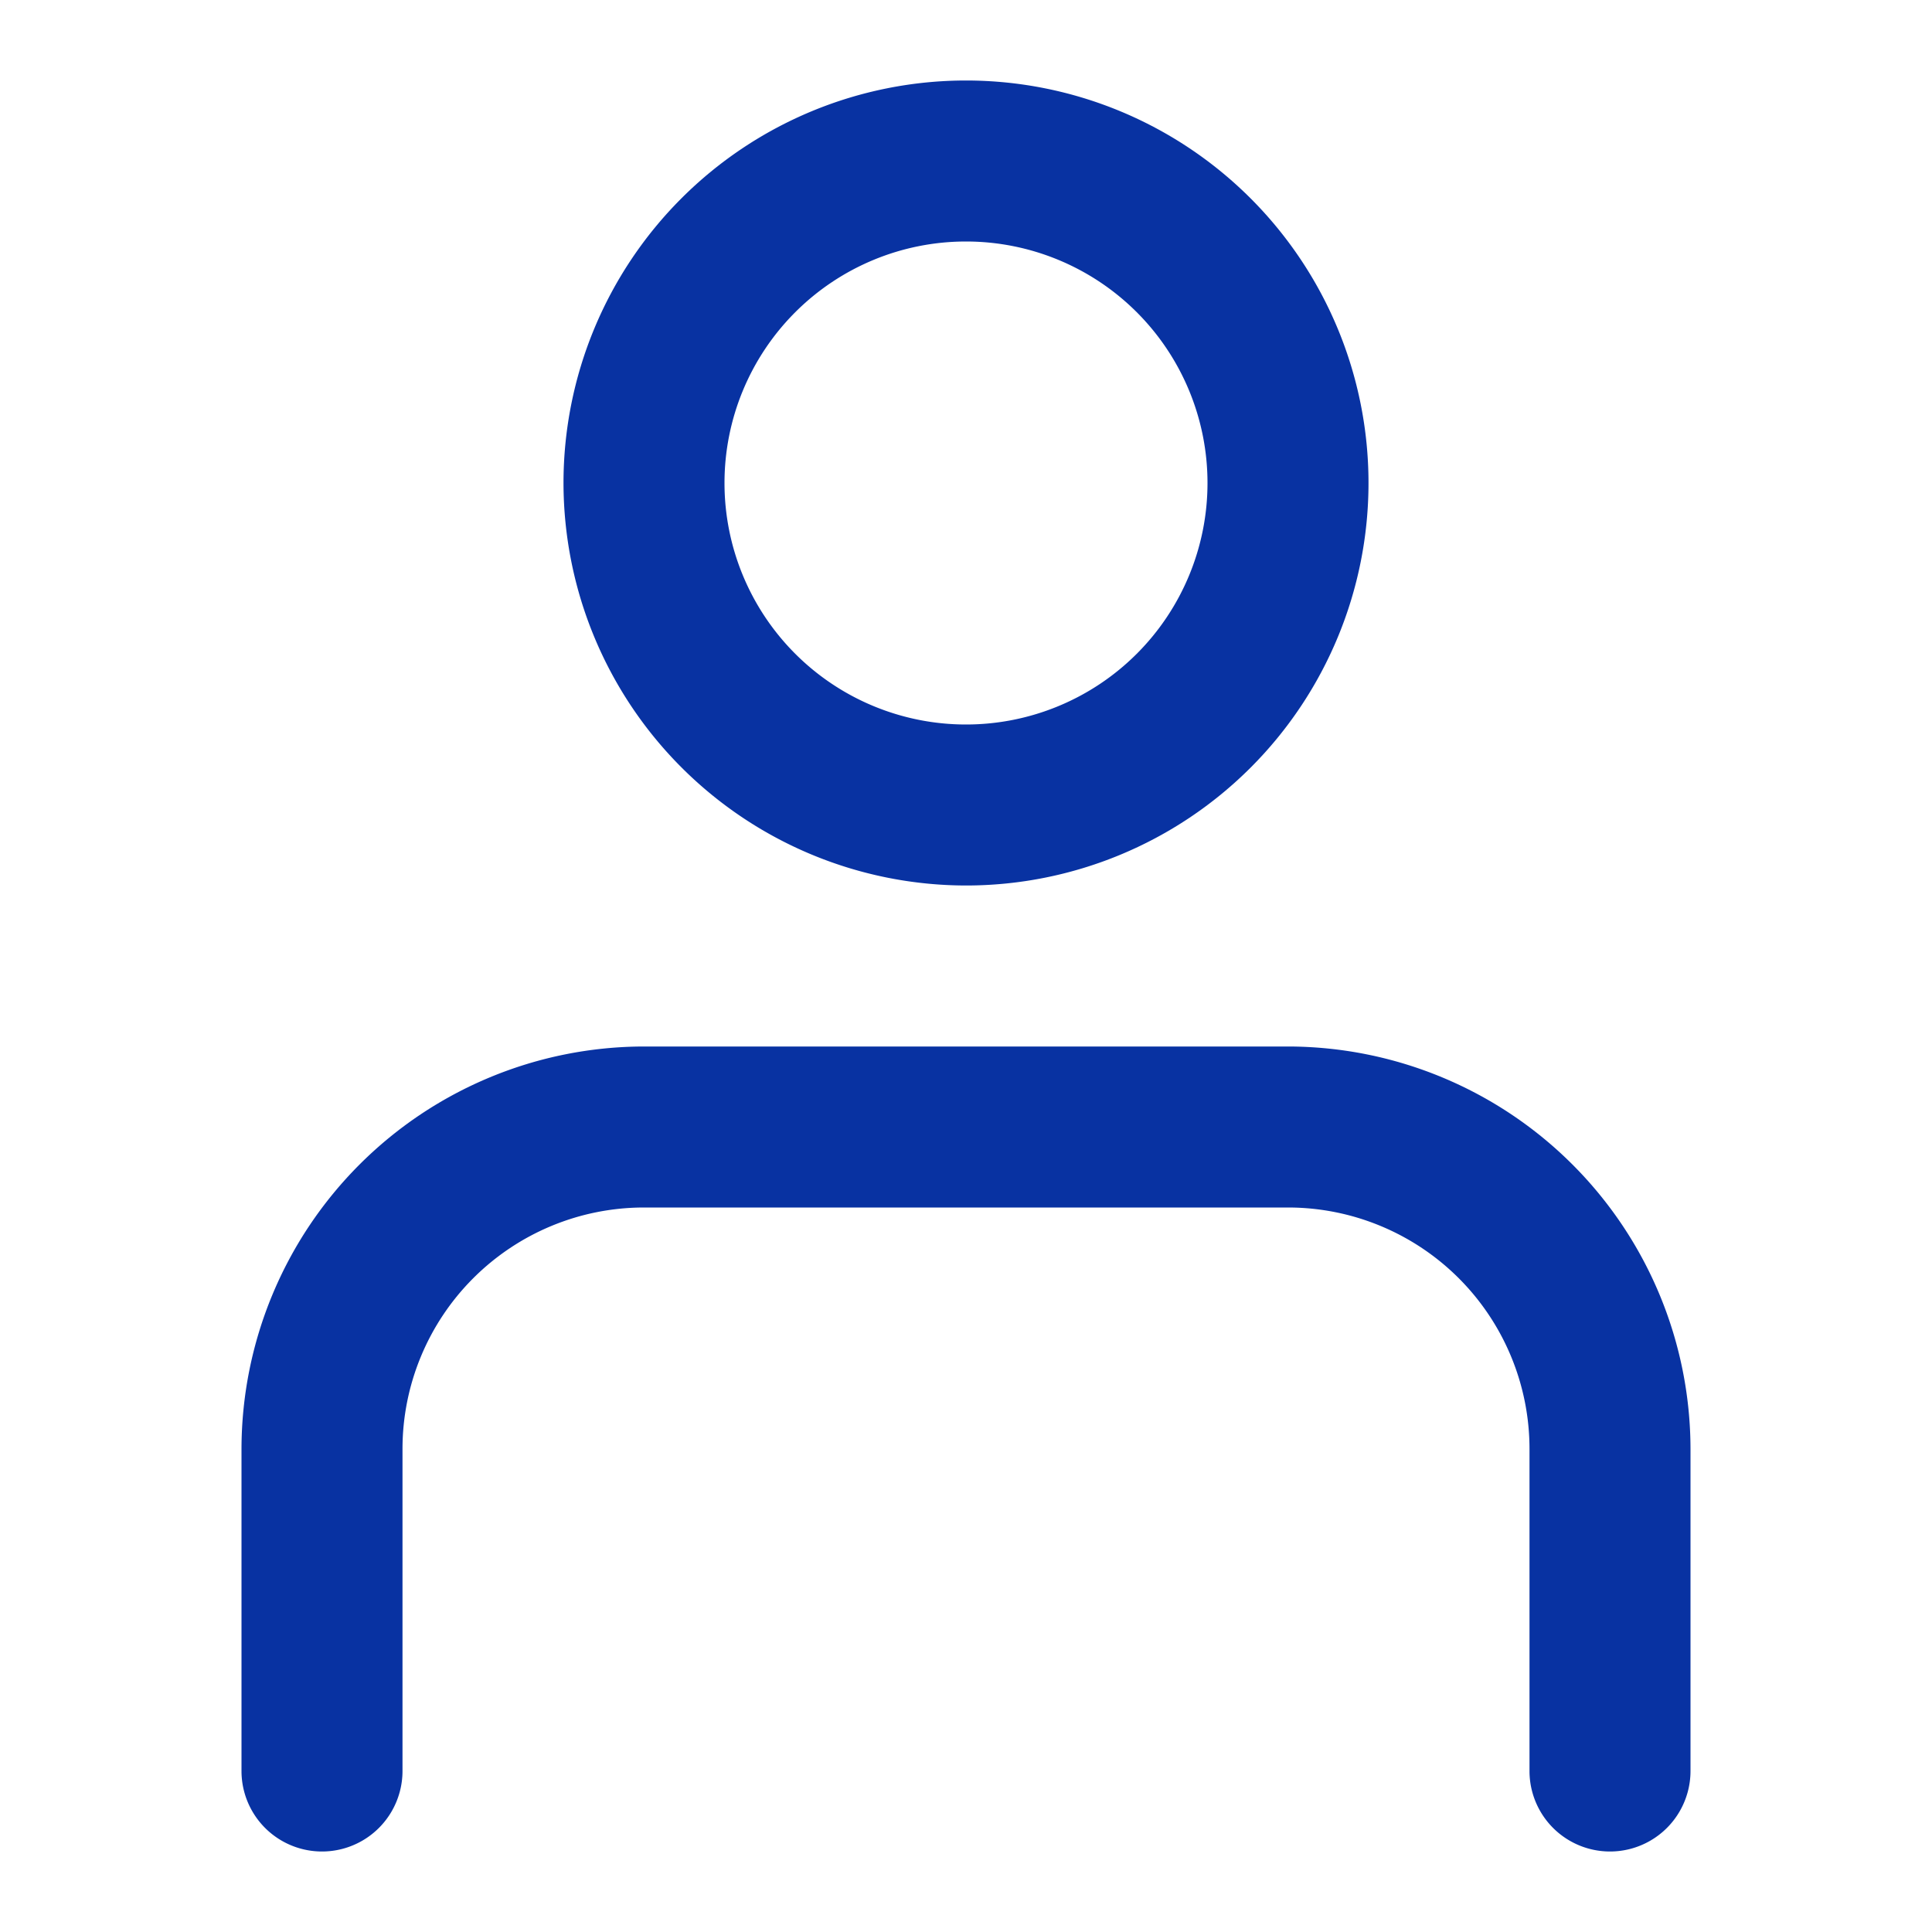 <svg xmlns="http://www.w3.org/2000/svg" viewBox="0 0 24 24"><path fill="#0832A2" d="M12,11A5,5,0,1,0,7,6,5.006,5.006,0,0,0,12,11Zm0-8A3,3,0,1,1,9,6,3,3,0,0,1,12,3ZM3,22V18a5.006,5.006,0,0,1,5-5h8a5.006,5.006,0,0,1,5,5v4a1,1,0,0,1-2,0V18a3,3,0,0,0-3-3H8a3,3,0,0,0-3,3v4a1,1,0,0,1-2,0Z"/></svg>